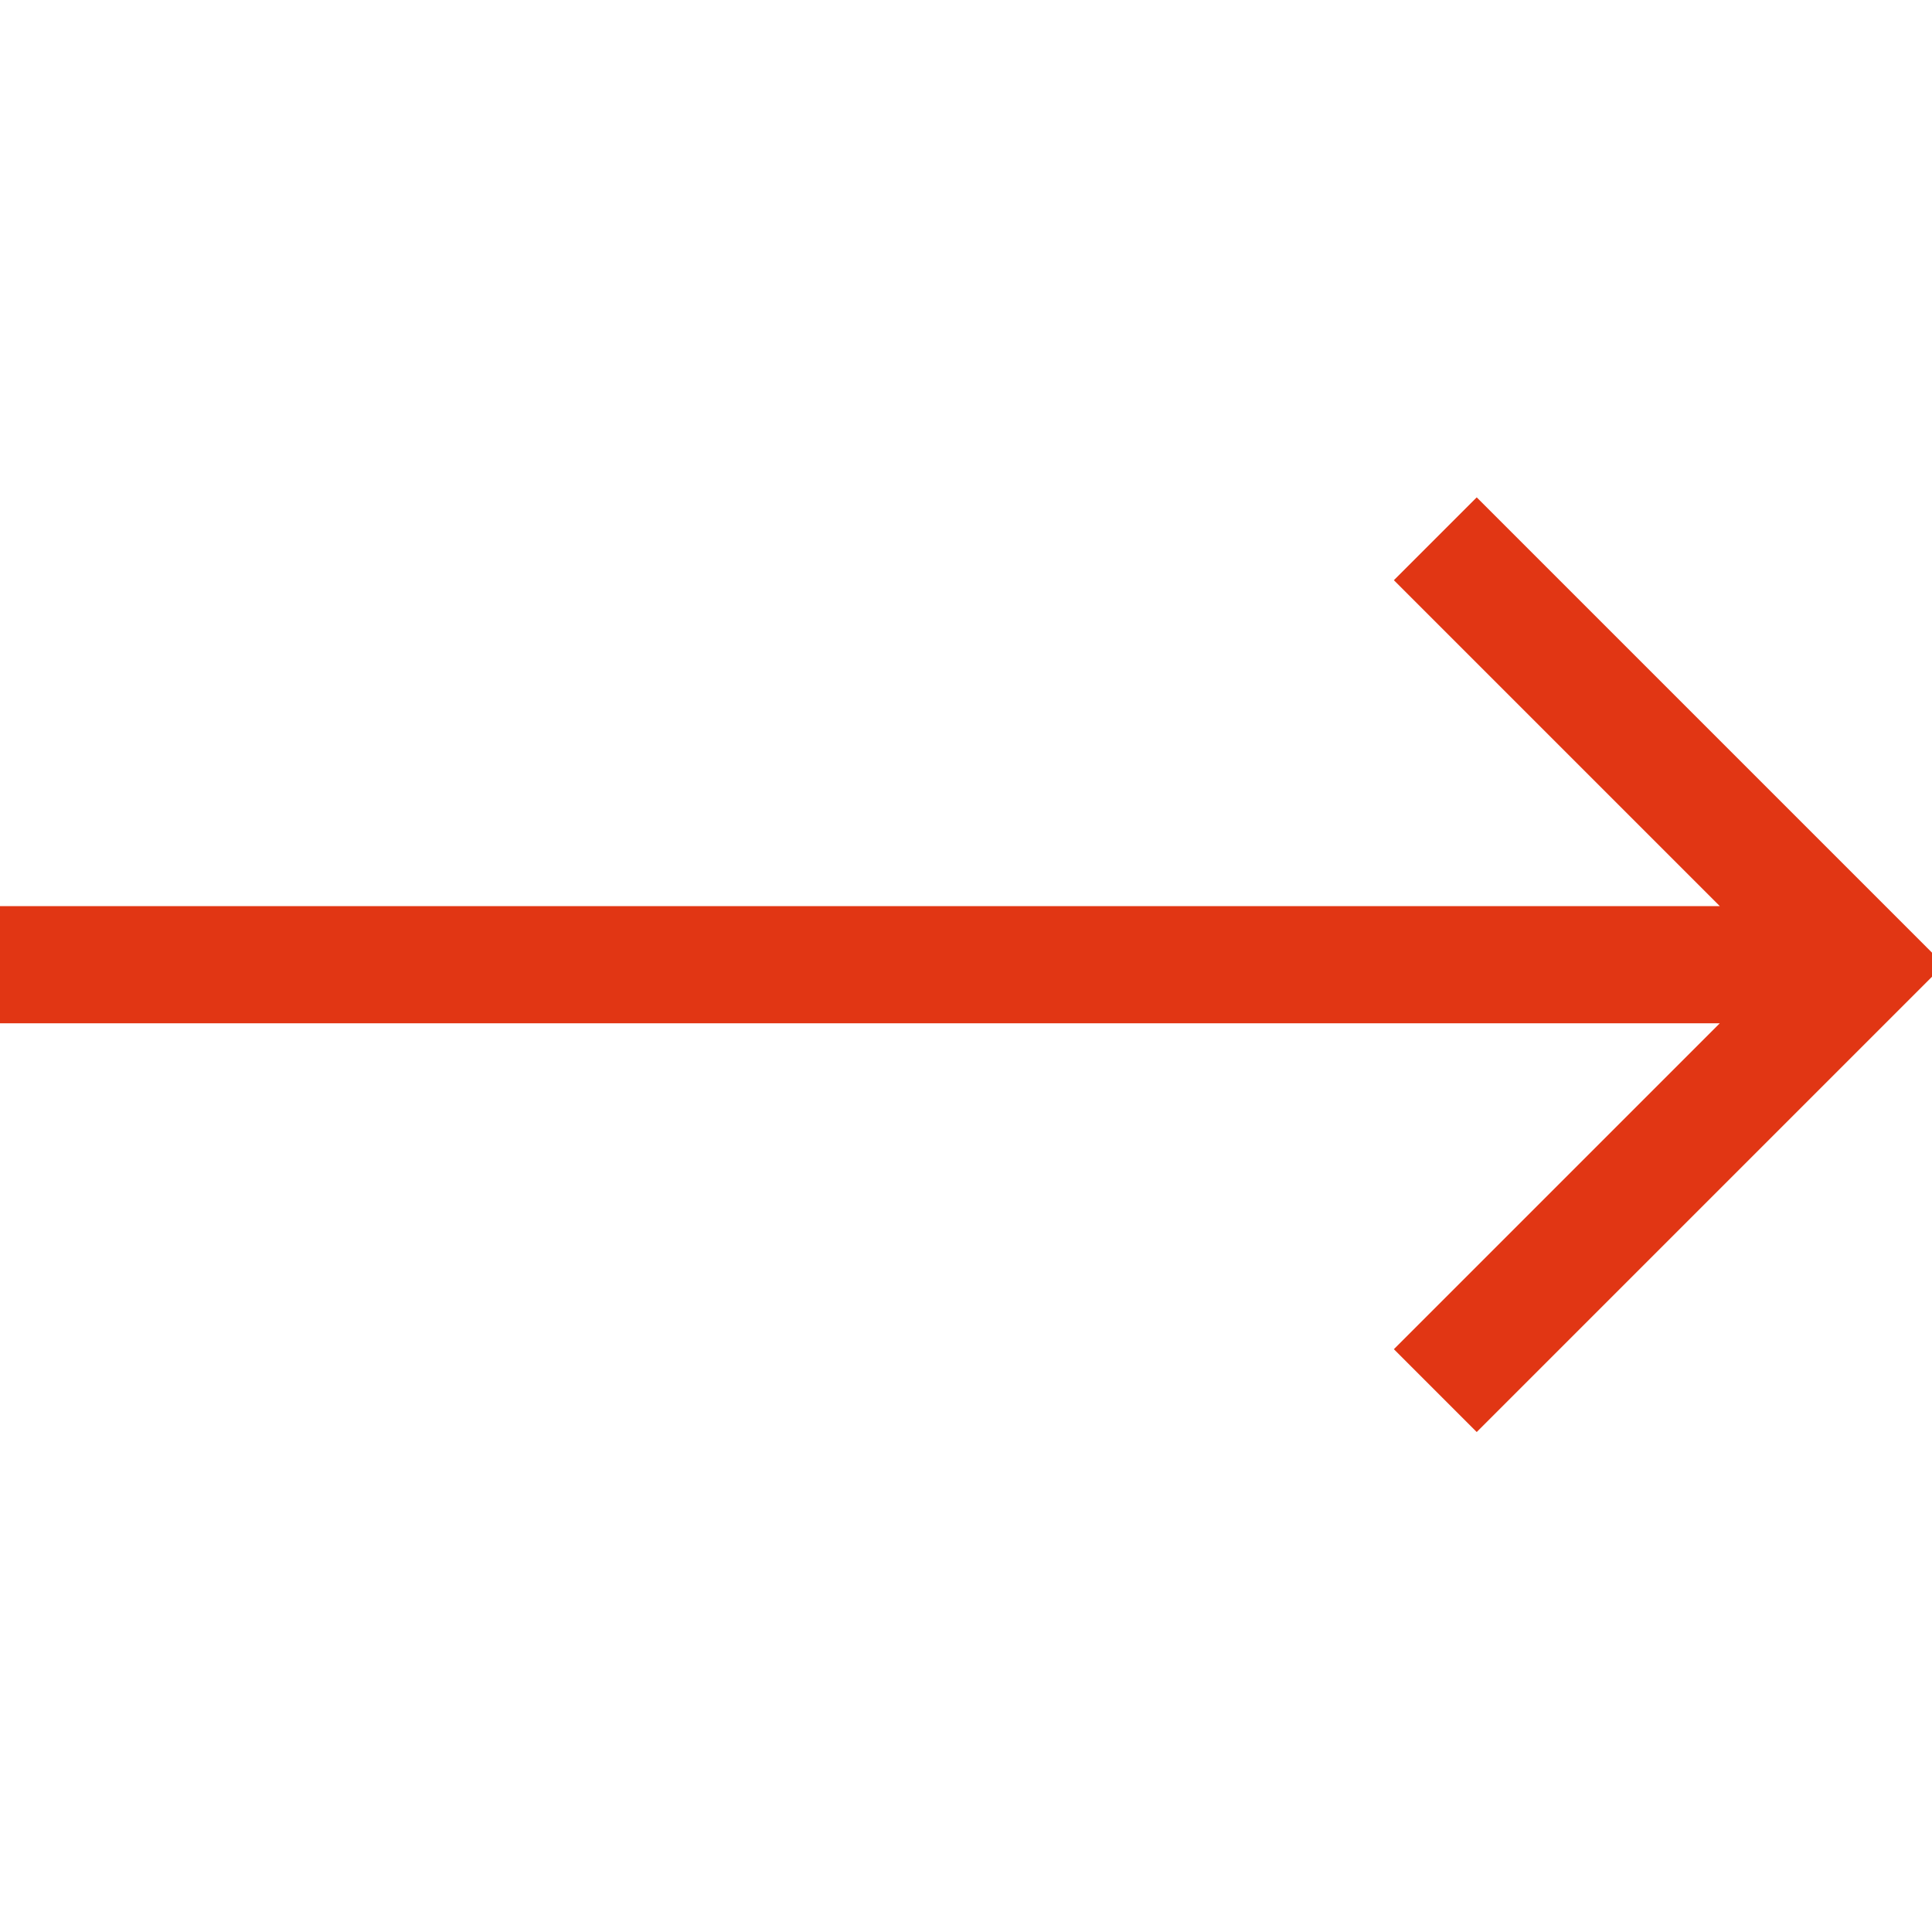 <svg width="512" height="512" viewBox="0 0 512 512" fill="none" xmlns="http://www.w3.org/2000/svg">
  <path fill-rule="evenodd" clip-rule="evenodd" d="M391.344 141L506 255.656L391.344 370.311L378.584 357.551L471.456 264.679H6V246.633H471.456L378.584 153.76L391.344 141Z" fill="#e13614" stroke="#e13614" stroke-width="13"/>
</svg>
